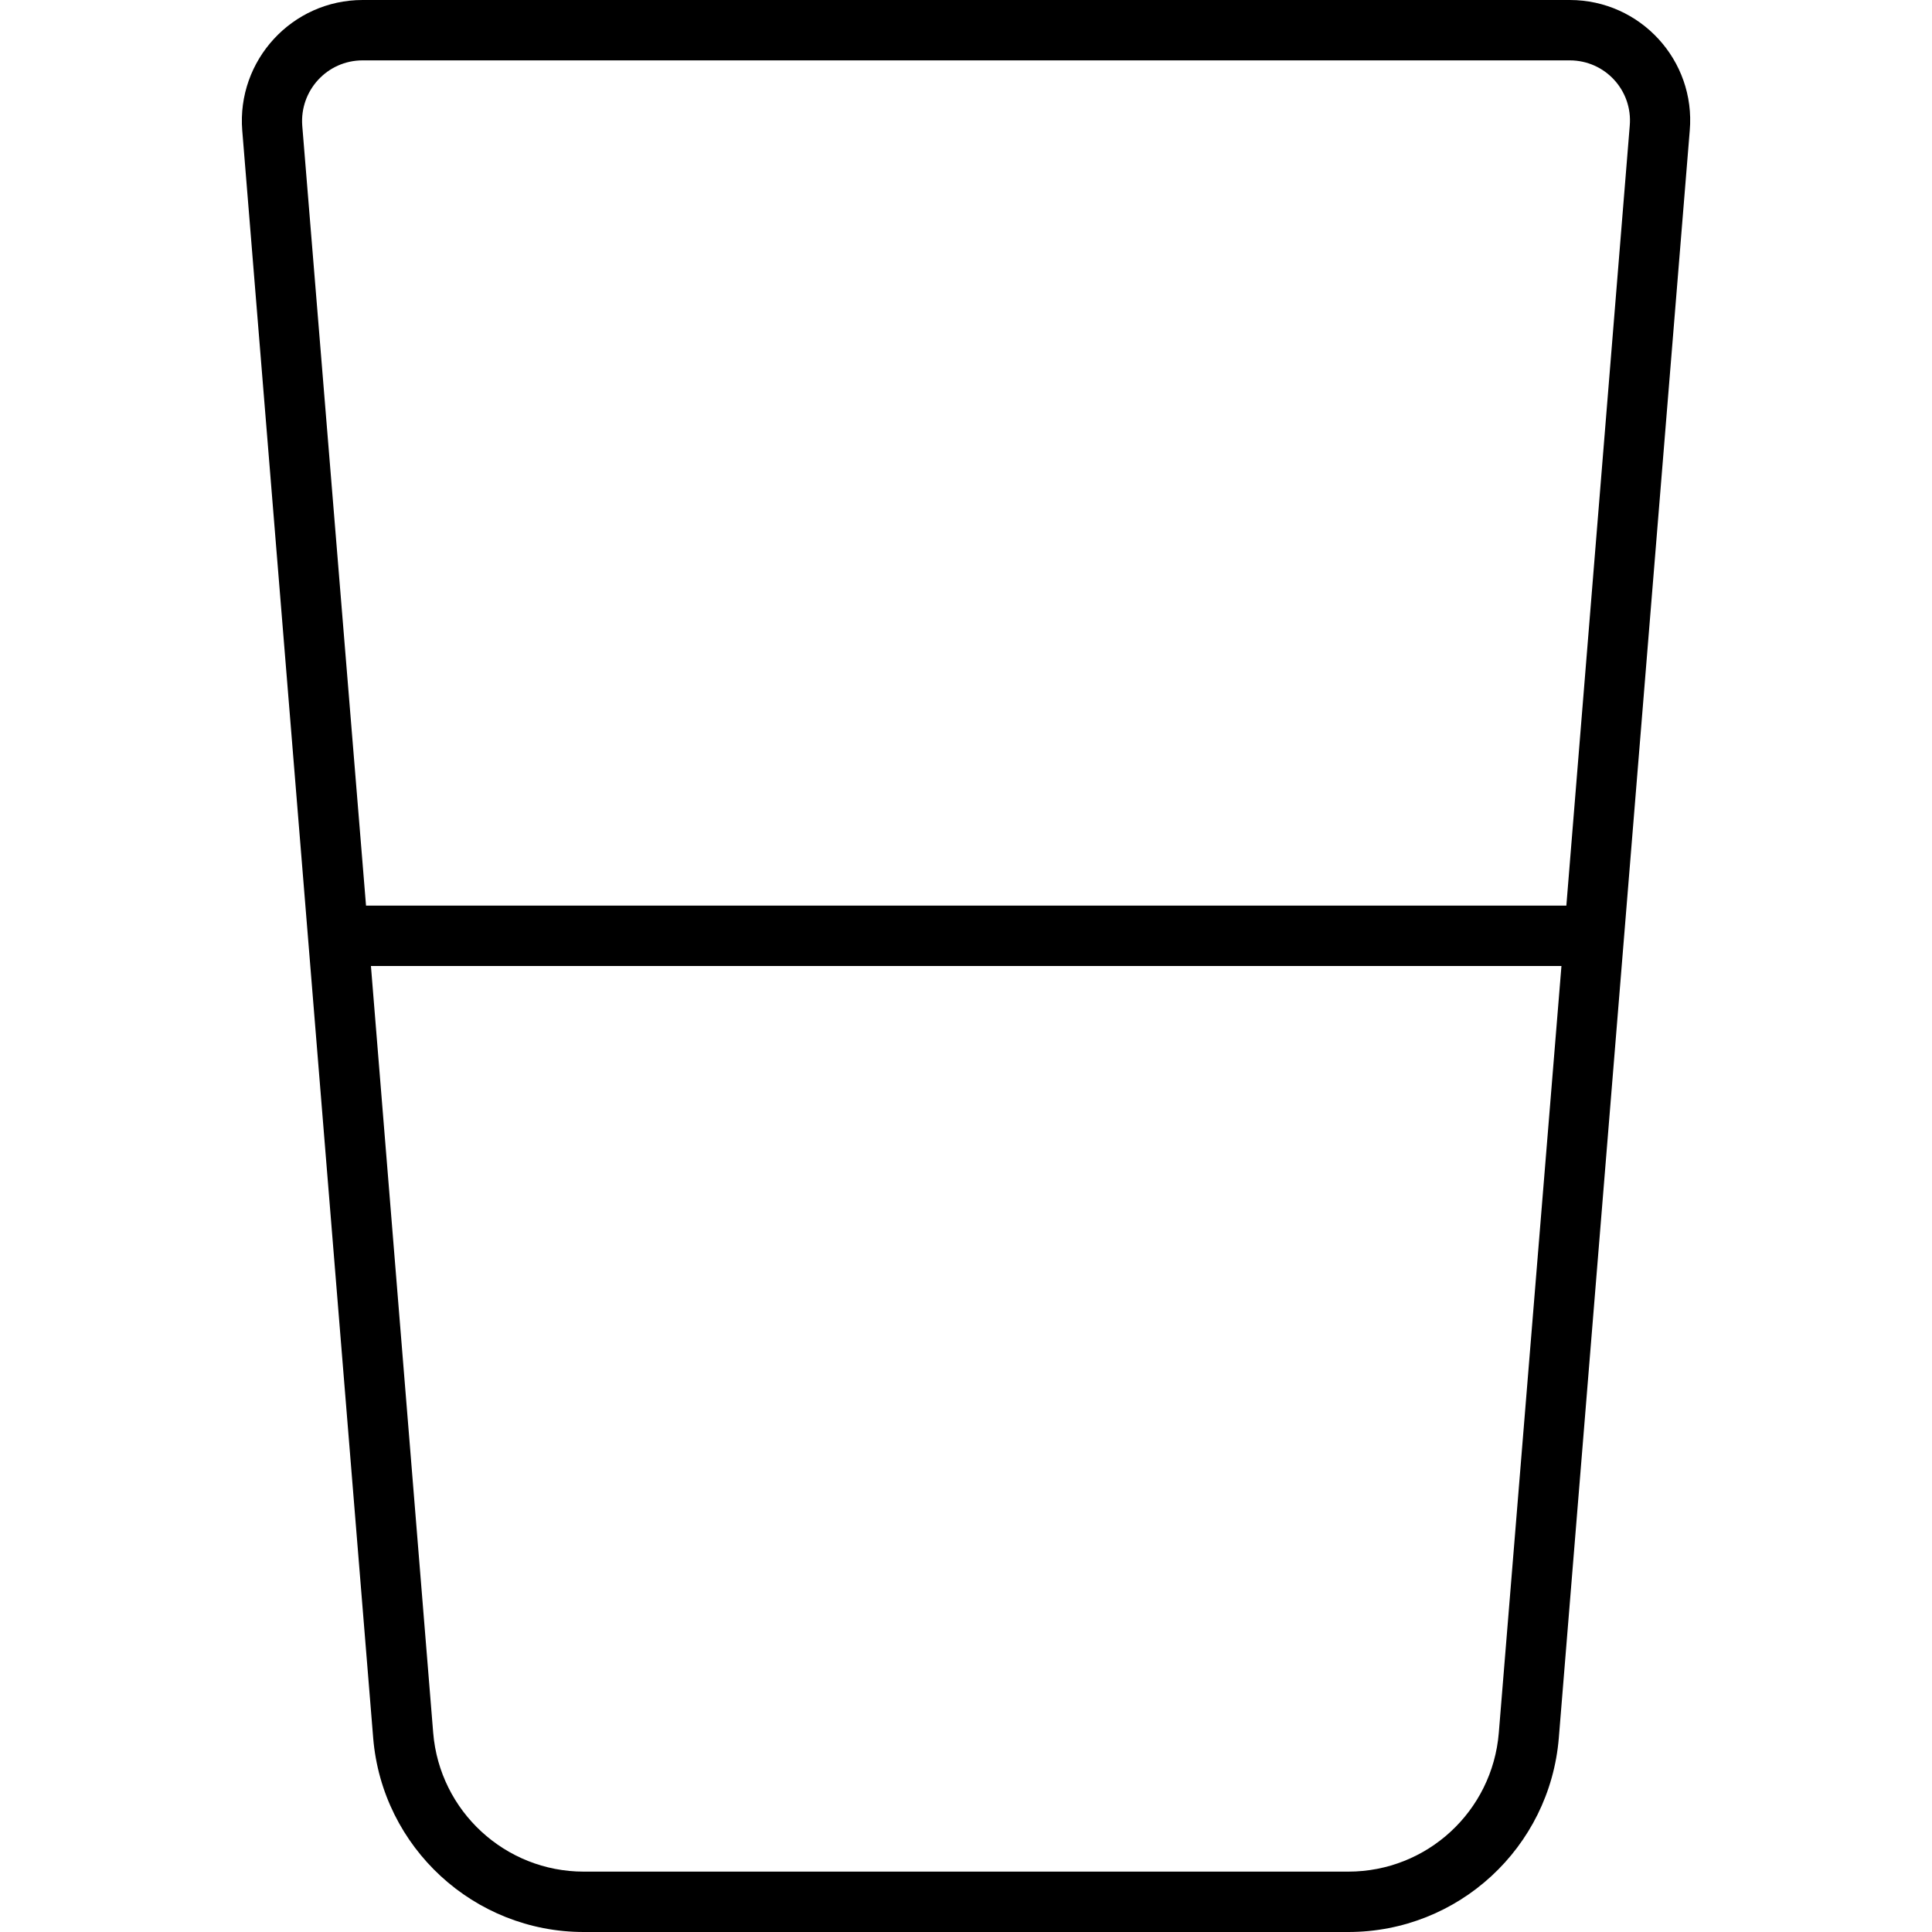 <svg xmlns="http://www.w3.org/2000/svg" width="24" height="24" viewBox="0 0 384 512"><path d="M16.1 33.3C15.4 24 22.7 16 32.1 16L352 16c9.4 0 16.7 8 15.9 17.3L351.1 240 33 240 16.1 33.3zM34.3 256l315.5 0L333.2 459.2c-1.7 20.8-19 36.8-39.9 36.8L90.7 496c-20.8 0-38.2-16-39.9-36.8L34.3 256zM32.1 0C13.4 0-1.3 16 .2 34.6l34.7 426C37.3 489.6 61.6 512 90.7 512l202.6 0c29.2 0 53.4-22.4 55.8-51.4l34.7-426C385.4 16 370.7 0 352 0L32.1 0z"/></svg>